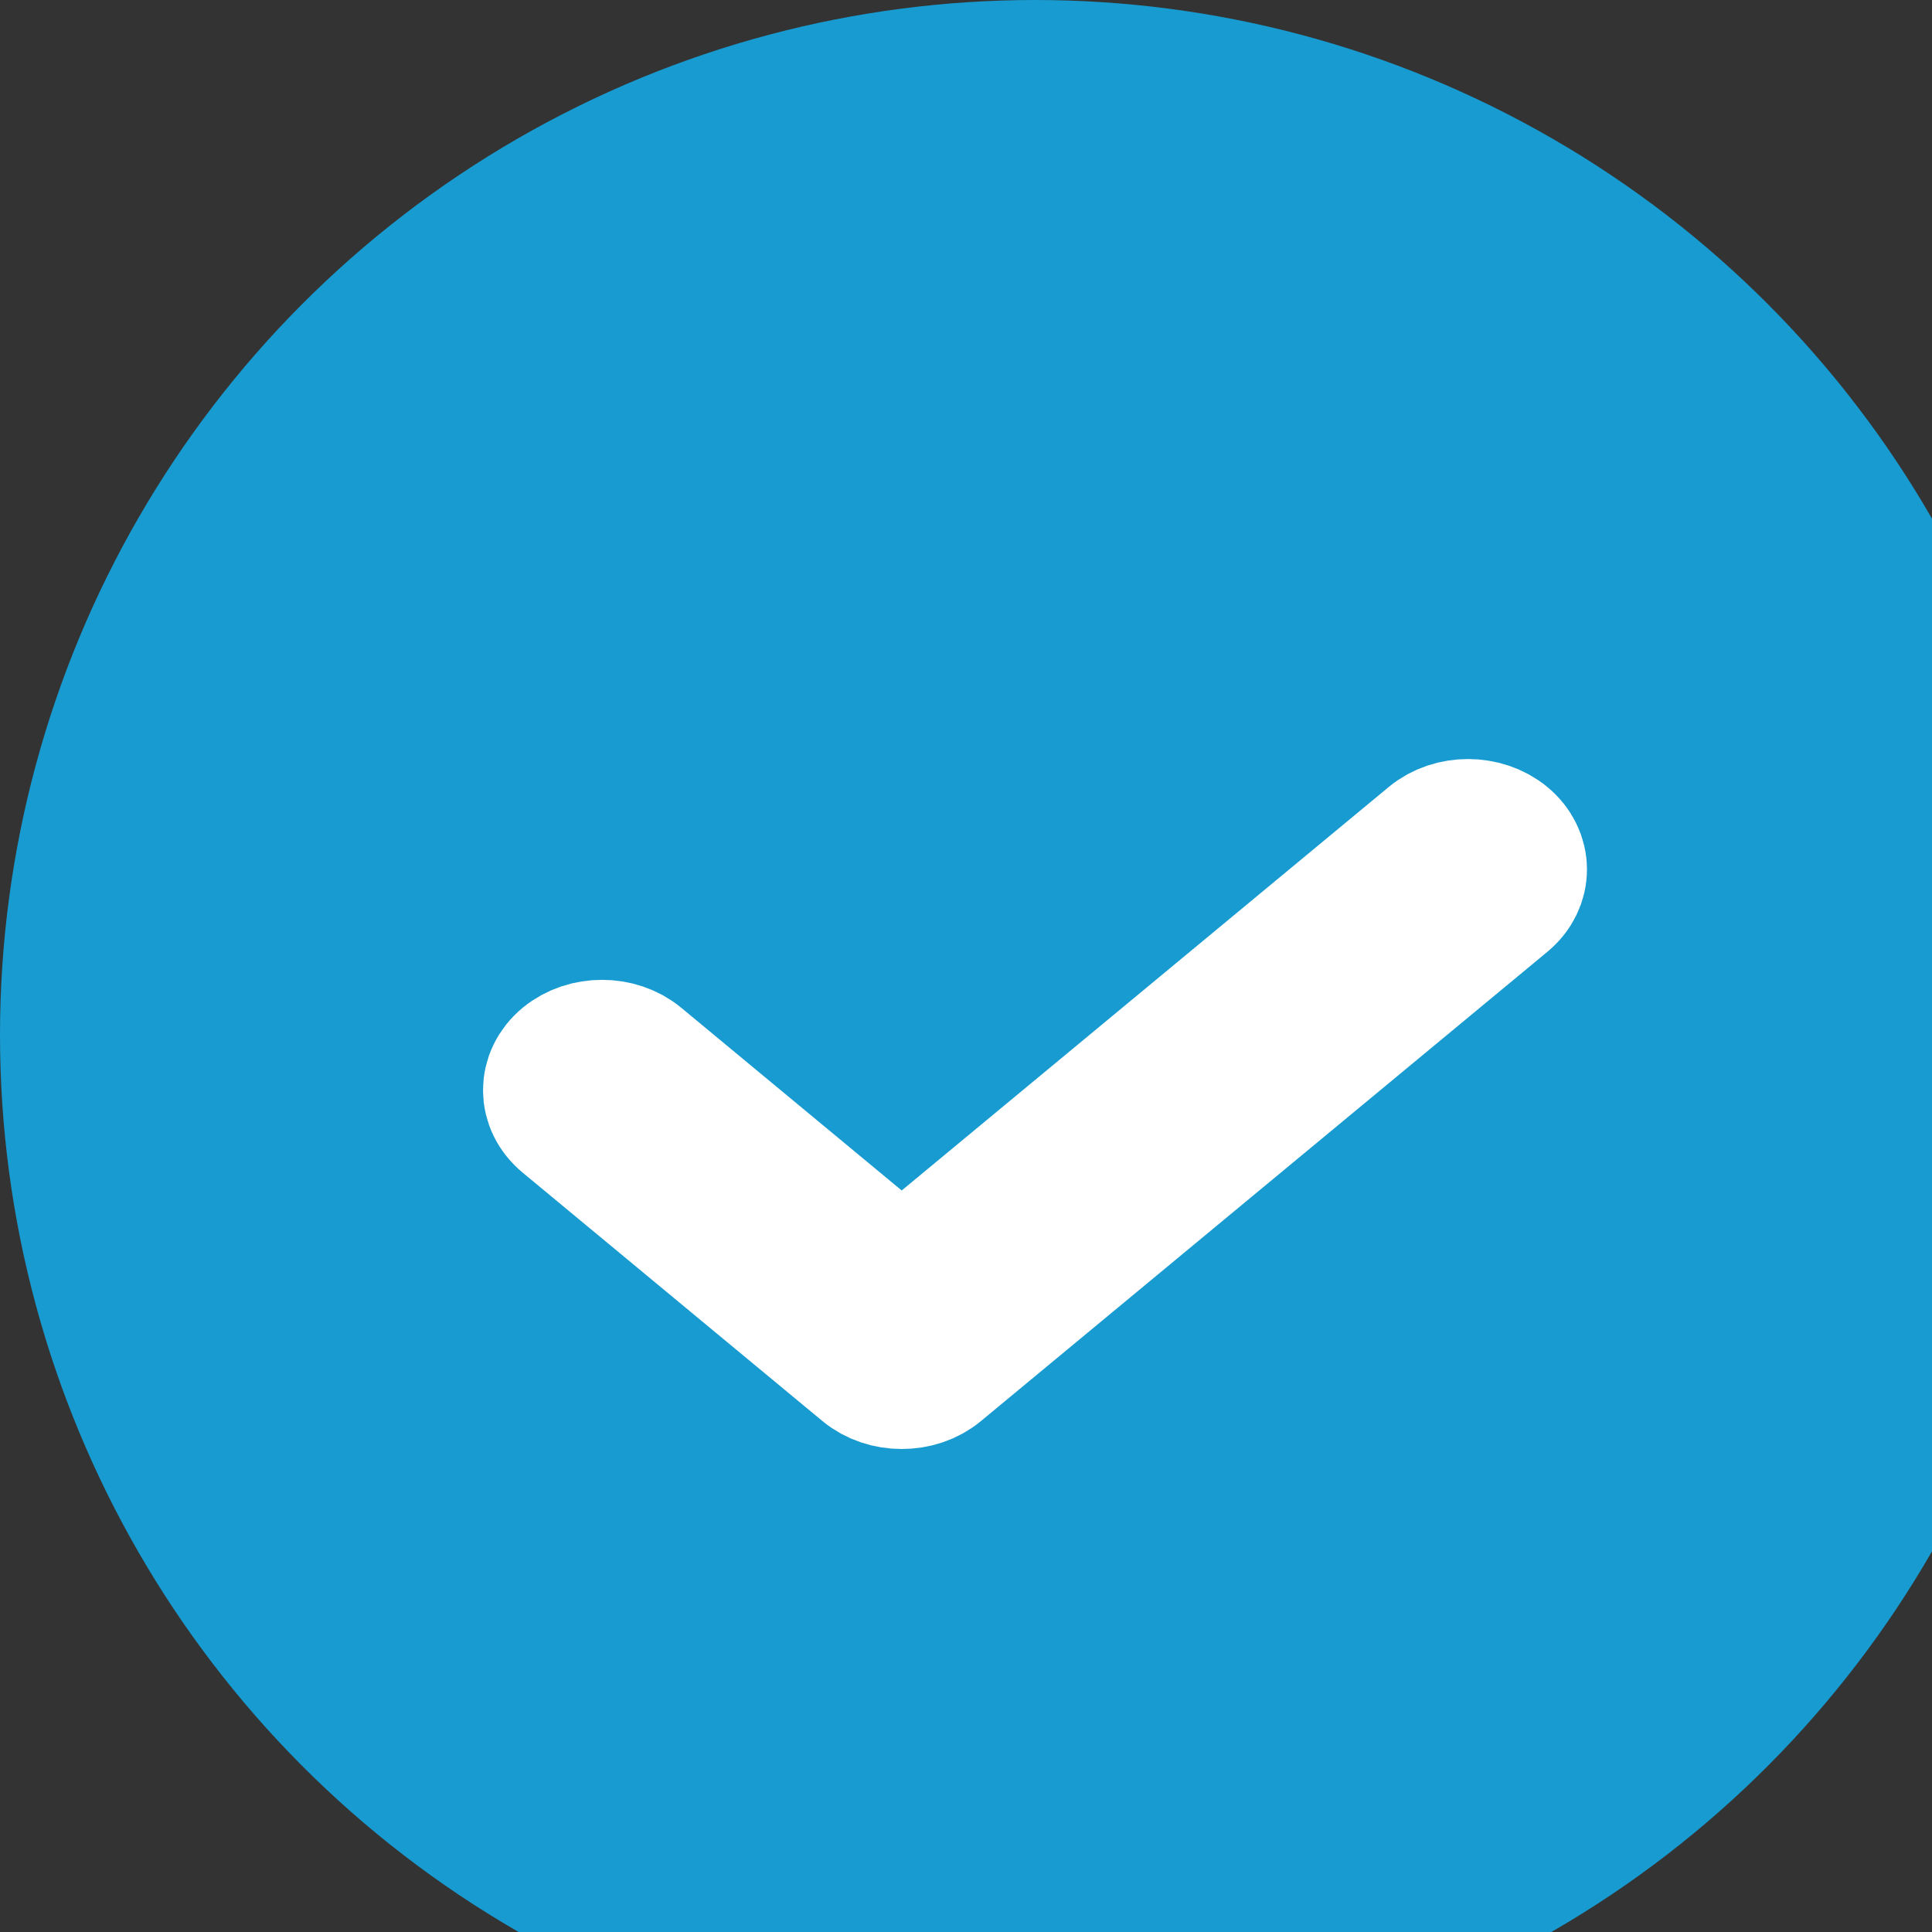<svg width="30" height="30" viewBox="0 0 14 14" fill="none" xmlns="http://www.w3.org/2000/svg">
<rect x="0" y="0" width="14" height="14" fill="#333333" stroke="none"/>
<circle cx="7.5" cy="7.5" r="7" fill="#179BD1" stroke="#179BD1"/>
<path d="M10.894 6.512L6.79 9.912C6.72 9.971 6.627 10 6.534 10C6.442 10 6.349 9.971 6.278 9.912L4.106 8.112C3.965 7.995 3.965 7.805 4.106 7.688C4.248 7.571 4.477 7.571 4.618 7.688L6.534 9.276L10.382 6.088C10.523 5.971 10.752 5.971 10.894 6.088C11.035 6.205 11.035 6.395 10.894 6.512Z" fill="#179BD1" stroke="white"/>
</svg>
